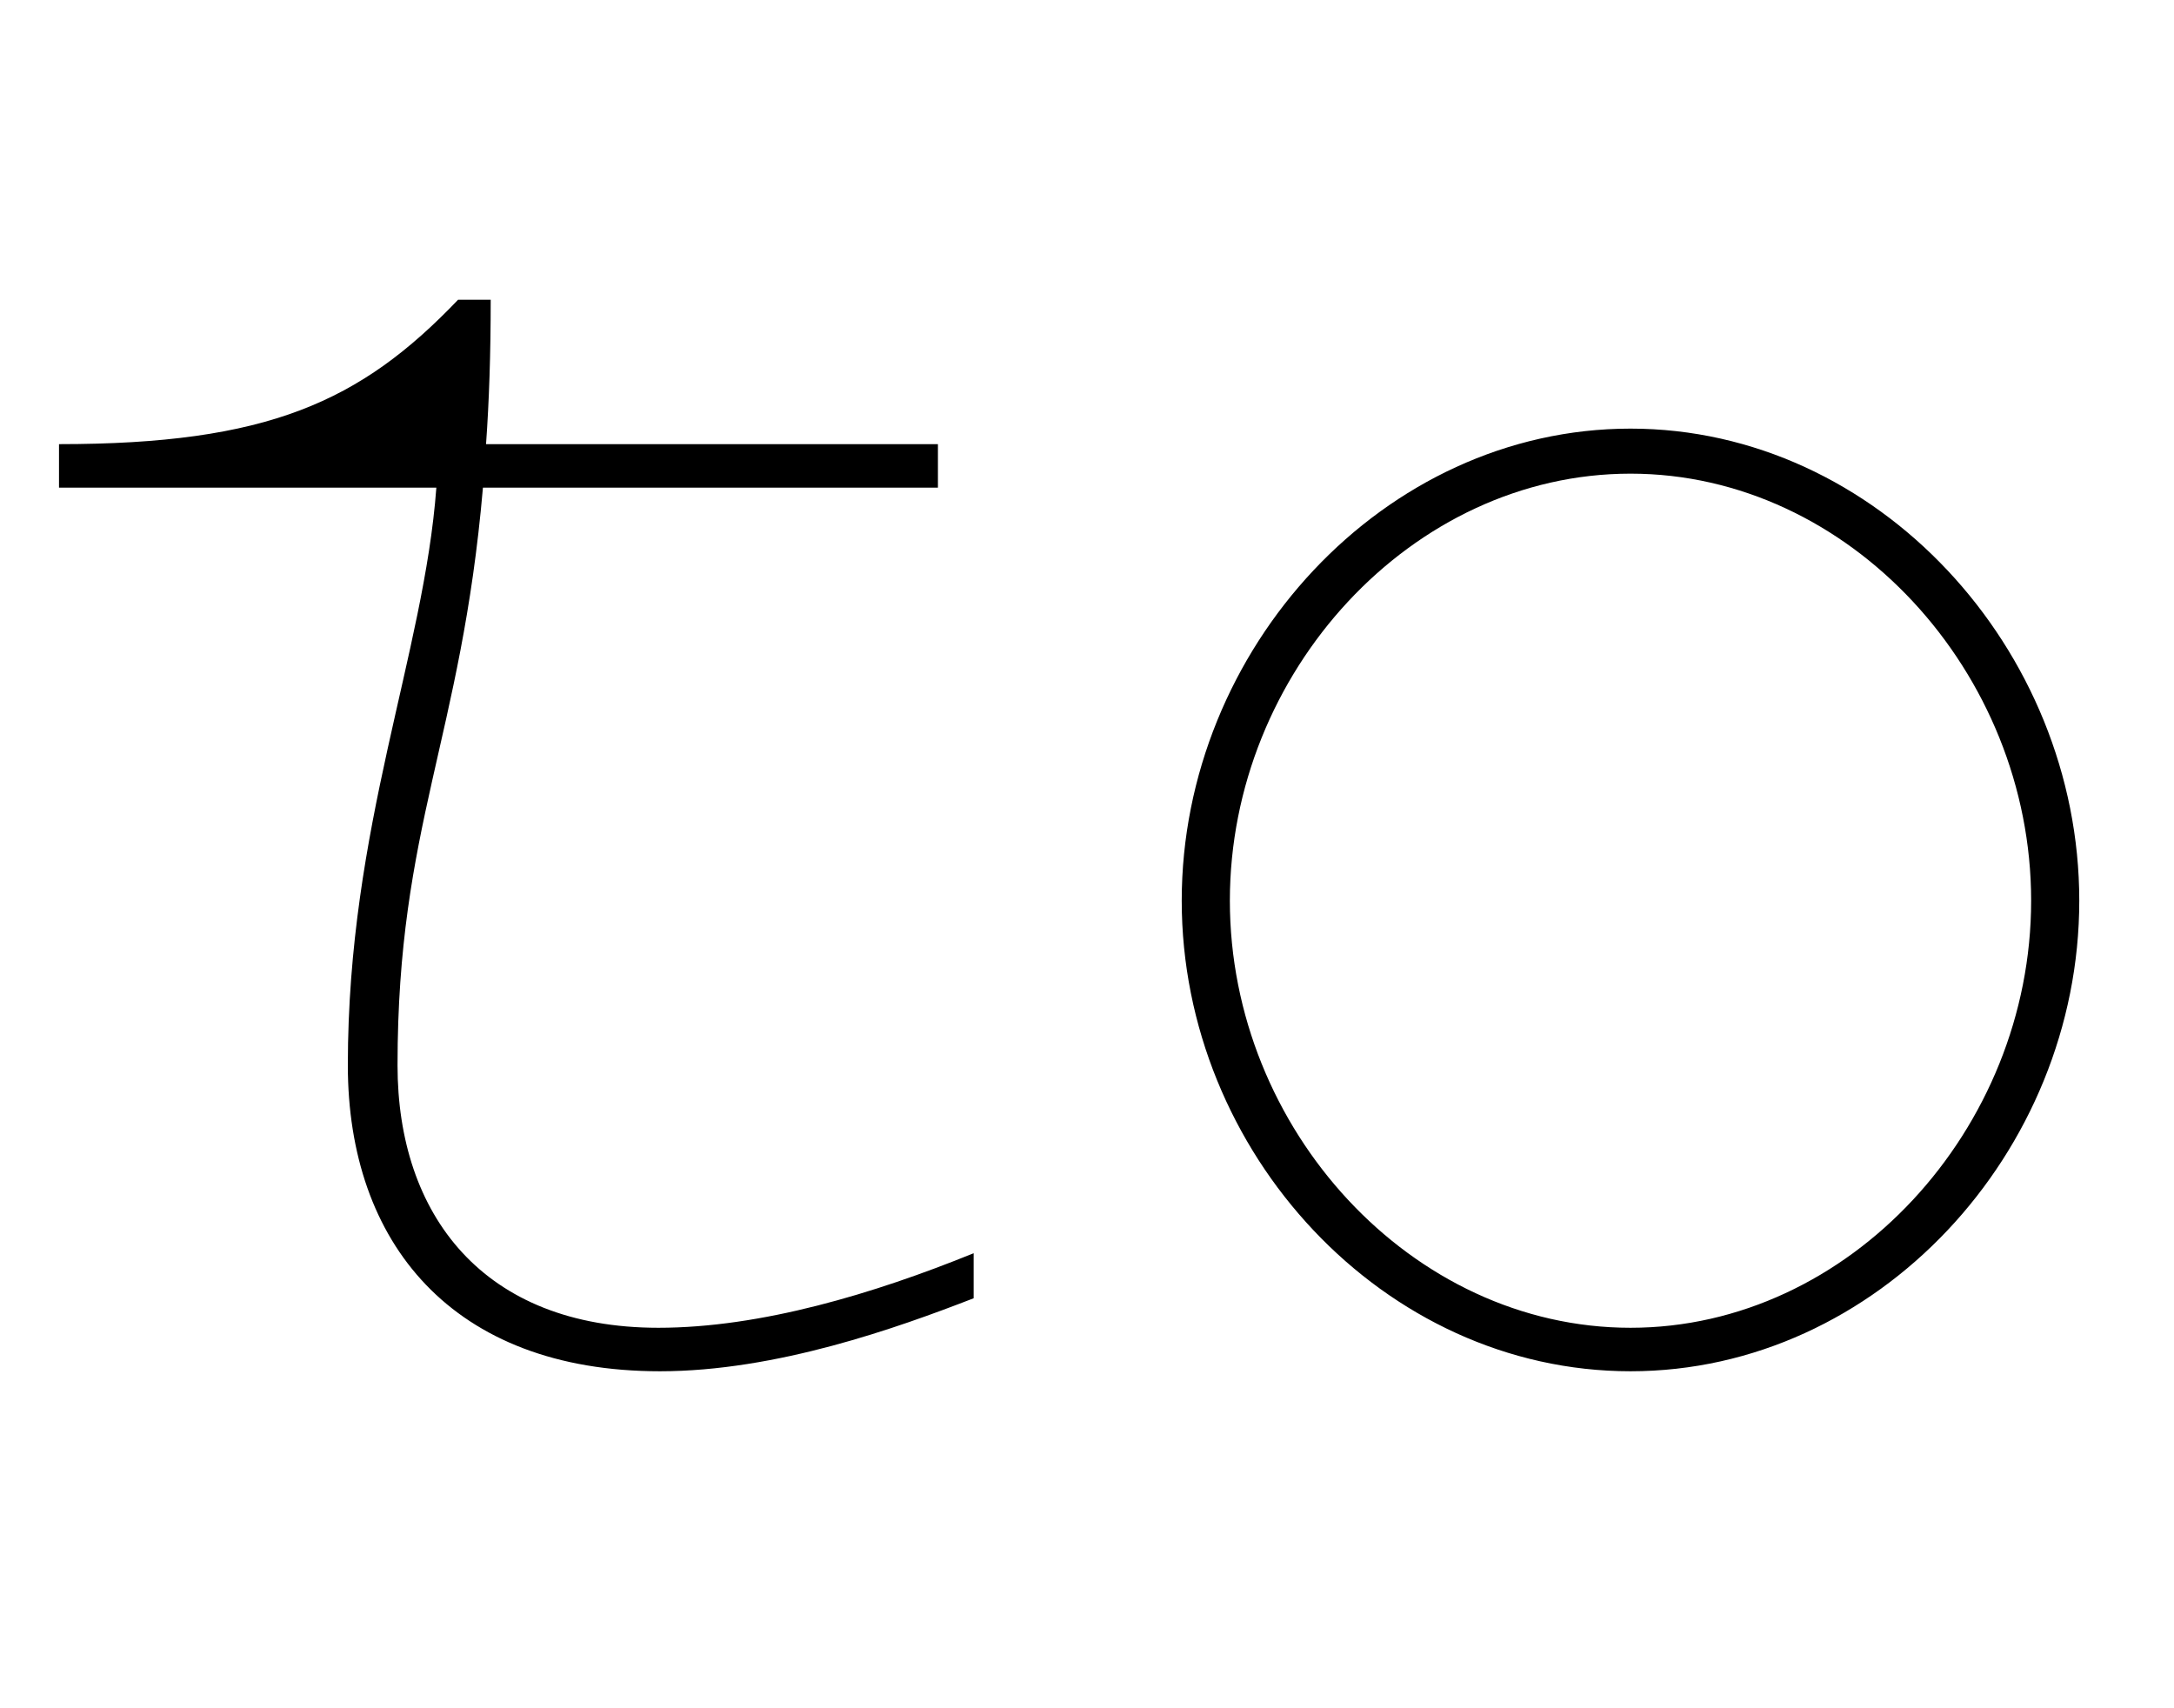 <svg width="1400" height="1100.002" xmlns="http://www.w3.org/2000/svg"><path d="M424 855.002c-113 0-168-73-168-169 0-154 41-210 55-372h293v-28H313c2-28 3-58 3-93h-21c-63 66-123 93-257 93v28h243c-8 108-57 218-57 372 0 114 67 197 201 197 75 0 153-28 202-47v-29c-64 26-137 48-203 48zm626 28c159 0 289-141 289-303s-130-304-289-304-289 142-289 304 130 303 289 303zm0-28c-141 0-258-128-258-275s117-275 258-275 258 128 258 275-117 275-258 275zm0 0"/></svg>